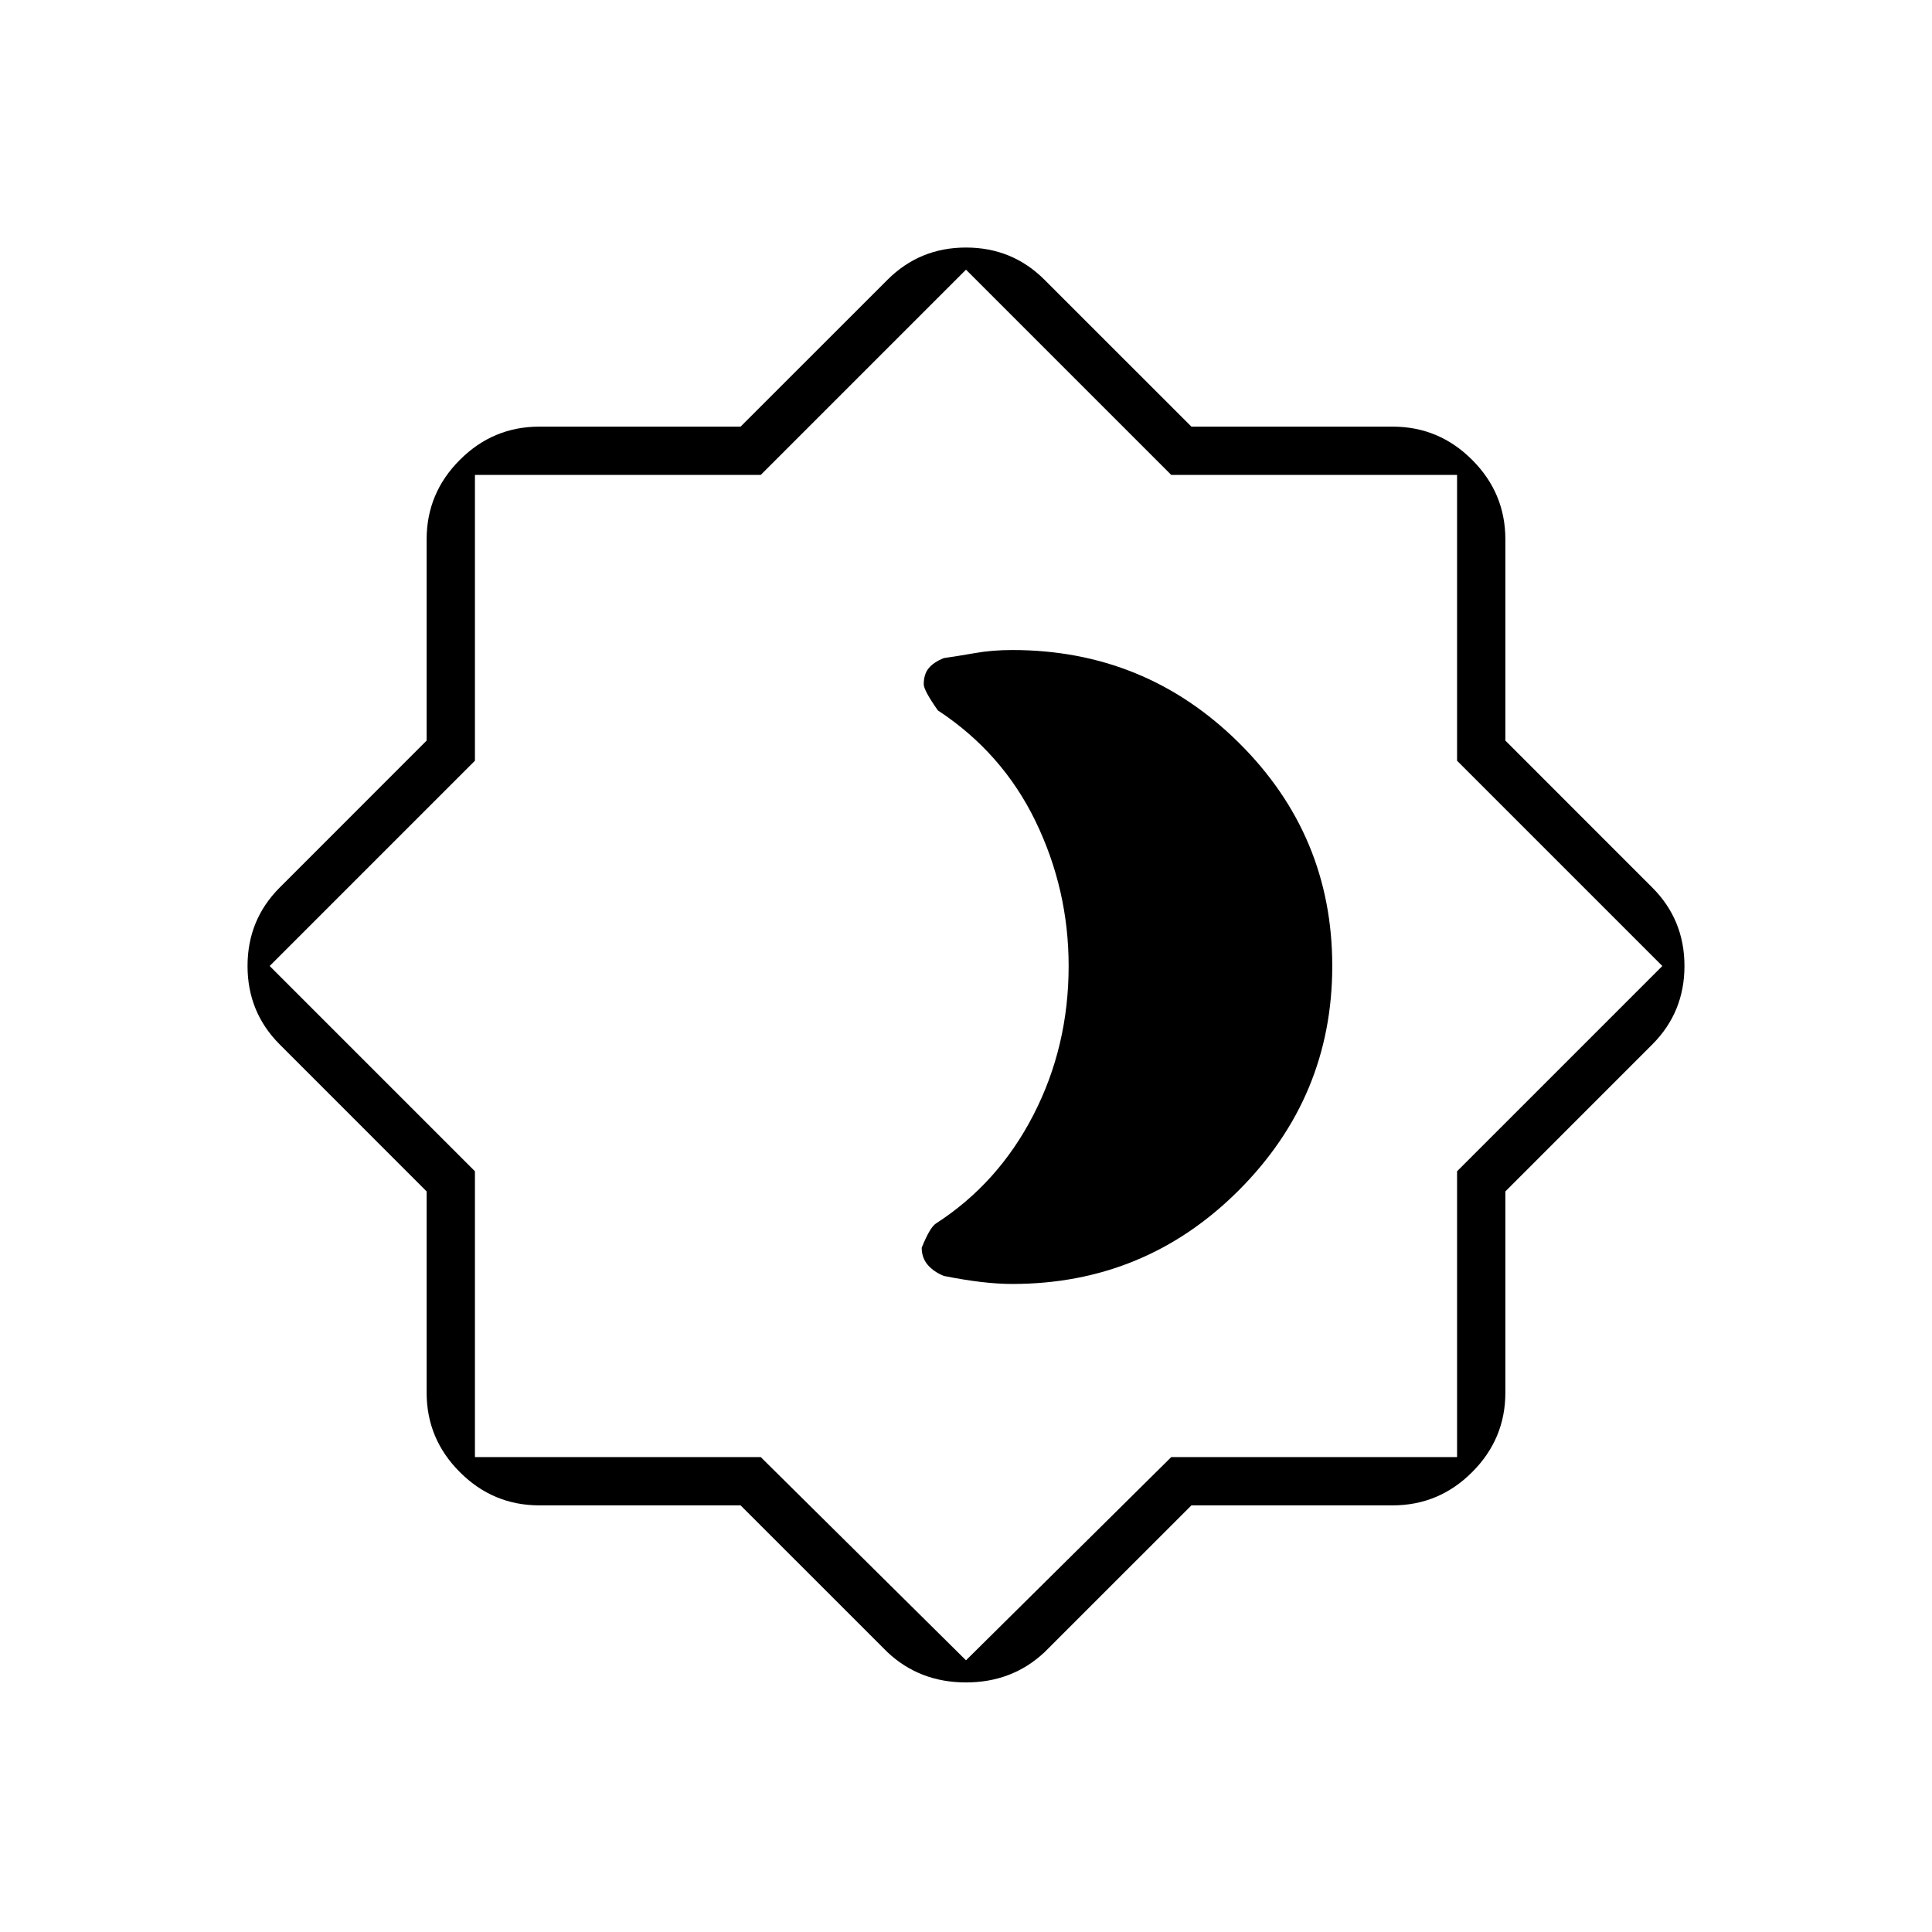 <svg xmlns="http://www.w3.org/2000/svg" height="40" width="40"><path d="M15.333 31.167h-4.166q-.959 0-1.646-.688-.688-.687-.688-1.646v-4.166l-3.041-3.042q-.667-.667-.667-1.625t.667-1.625l3.041-3.042v-4.166q0-.959.688-1.646.687-.688 1.646-.688h4.166l3.042-3.041q.667-.667 1.625-.667t1.625.667l3.042 3.041h4.166q.959 0 1.646.688.688.687.688 1.646v4.166l3.041 3.042q.667.667.667 1.625t-.667 1.625l-3.041 3.042v4.166q0 .959-.688 1.646-.687.688-1.646.688h-4.166l-3.042 3.041q-.667.625-1.625.625t-1.625-.625ZM20 20Zm0 14.375 4.25-4.208h5.917V24.25l4.25-4.25-4.25-4.25V9.833H24.25L20 5.583l-4.25 4.25H9.833v5.917L5.583 20l4.25 4.25v5.917h5.917Zm.958-7.792q2.75 0 4.688-1.937 1.937-1.938 1.937-4.646t-1.937-4.625q-1.938-1.917-4.688-1.917-.416 0-.77.063-.355.062-.646.104-.209.083-.313.208-.104.125-.104.334 0 .125.292.541 1.333.875 2.021 2.292.687 1.417.687 3 0 1.667-.729 3.083-.729 1.417-2.021 2.25-.125.084-.292.5 0 .209.125.355.125.145.334.229.416.083.77.125.355.041.646.041Z"/></svg>